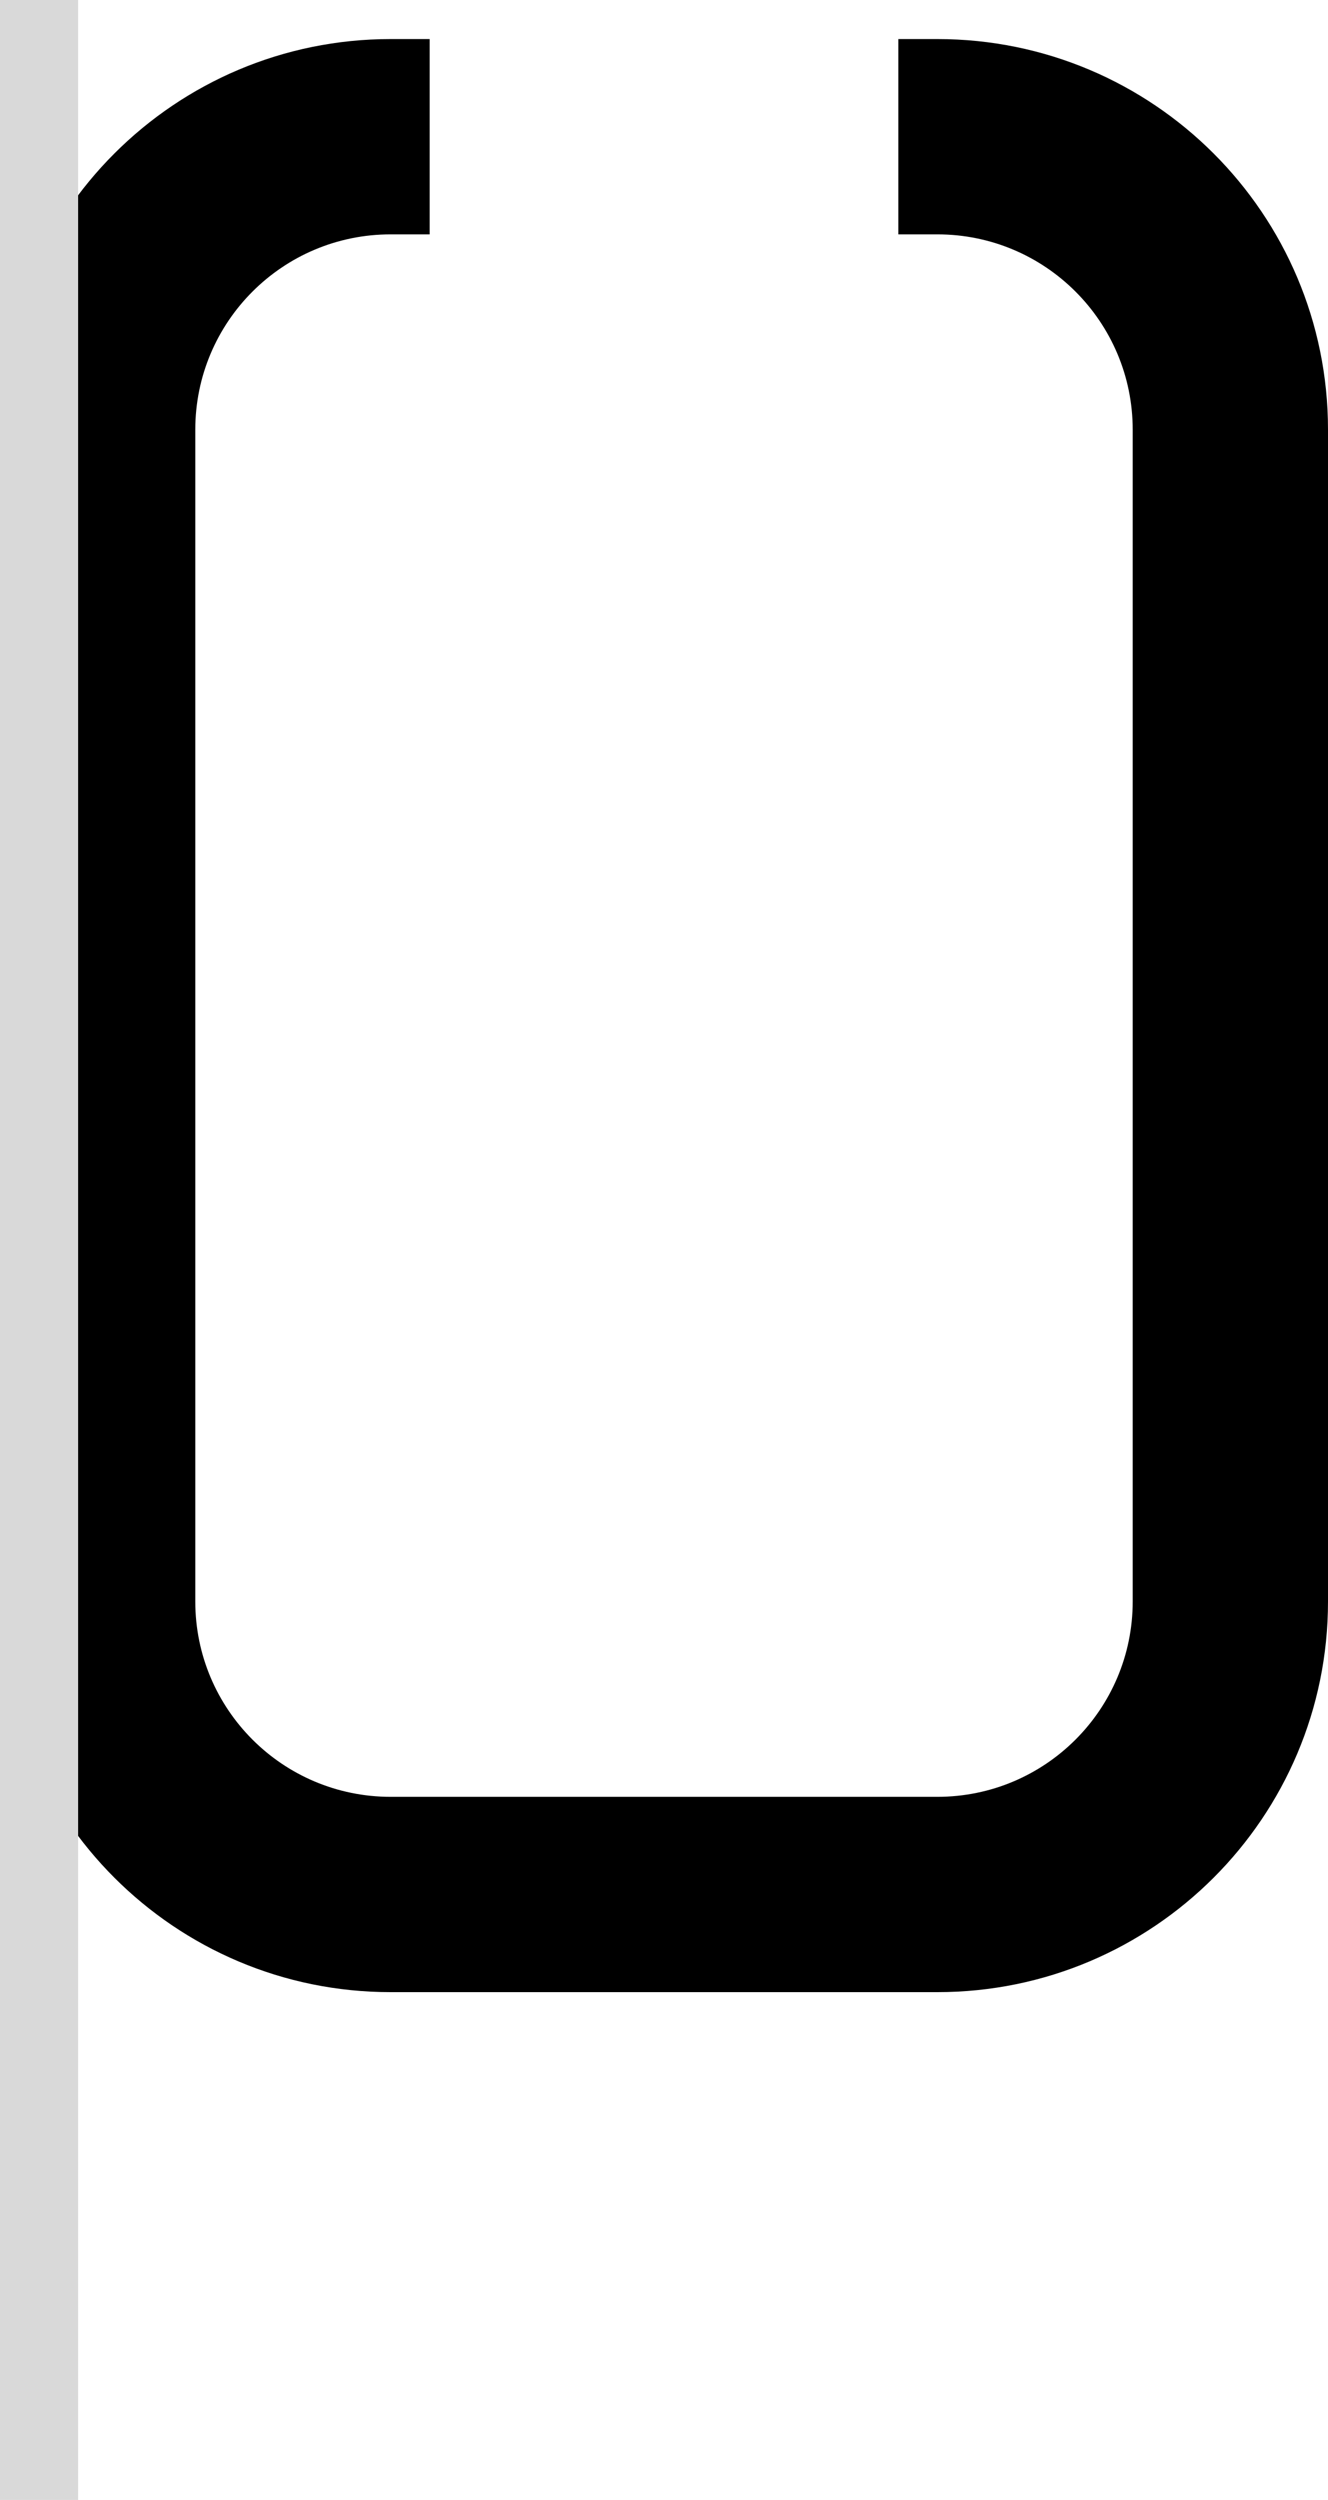 <svg width="34" height="64" viewBox="0 0 34 64" fill="none" xmlns="http://www.w3.org/2000/svg">
<path d="M0 41V11C0 5.477 4.477 1 10 1H11V6H10C7.239 6 5 8.239 5 11V41C5 43.761 7.239 46 10 46H24C26.761 46 29 43.761 29 41V11C29 8.239 26.761 6 24 6H23V1H24C29.523 1 34 5.477 34 11V41C34 46.523 29.523 51 24 51H10C4.477 51 0 46.523 0 41Z" fill="black"/>
<rect width="2" height="64" fill="#D9D9D9"/>
</svg>
